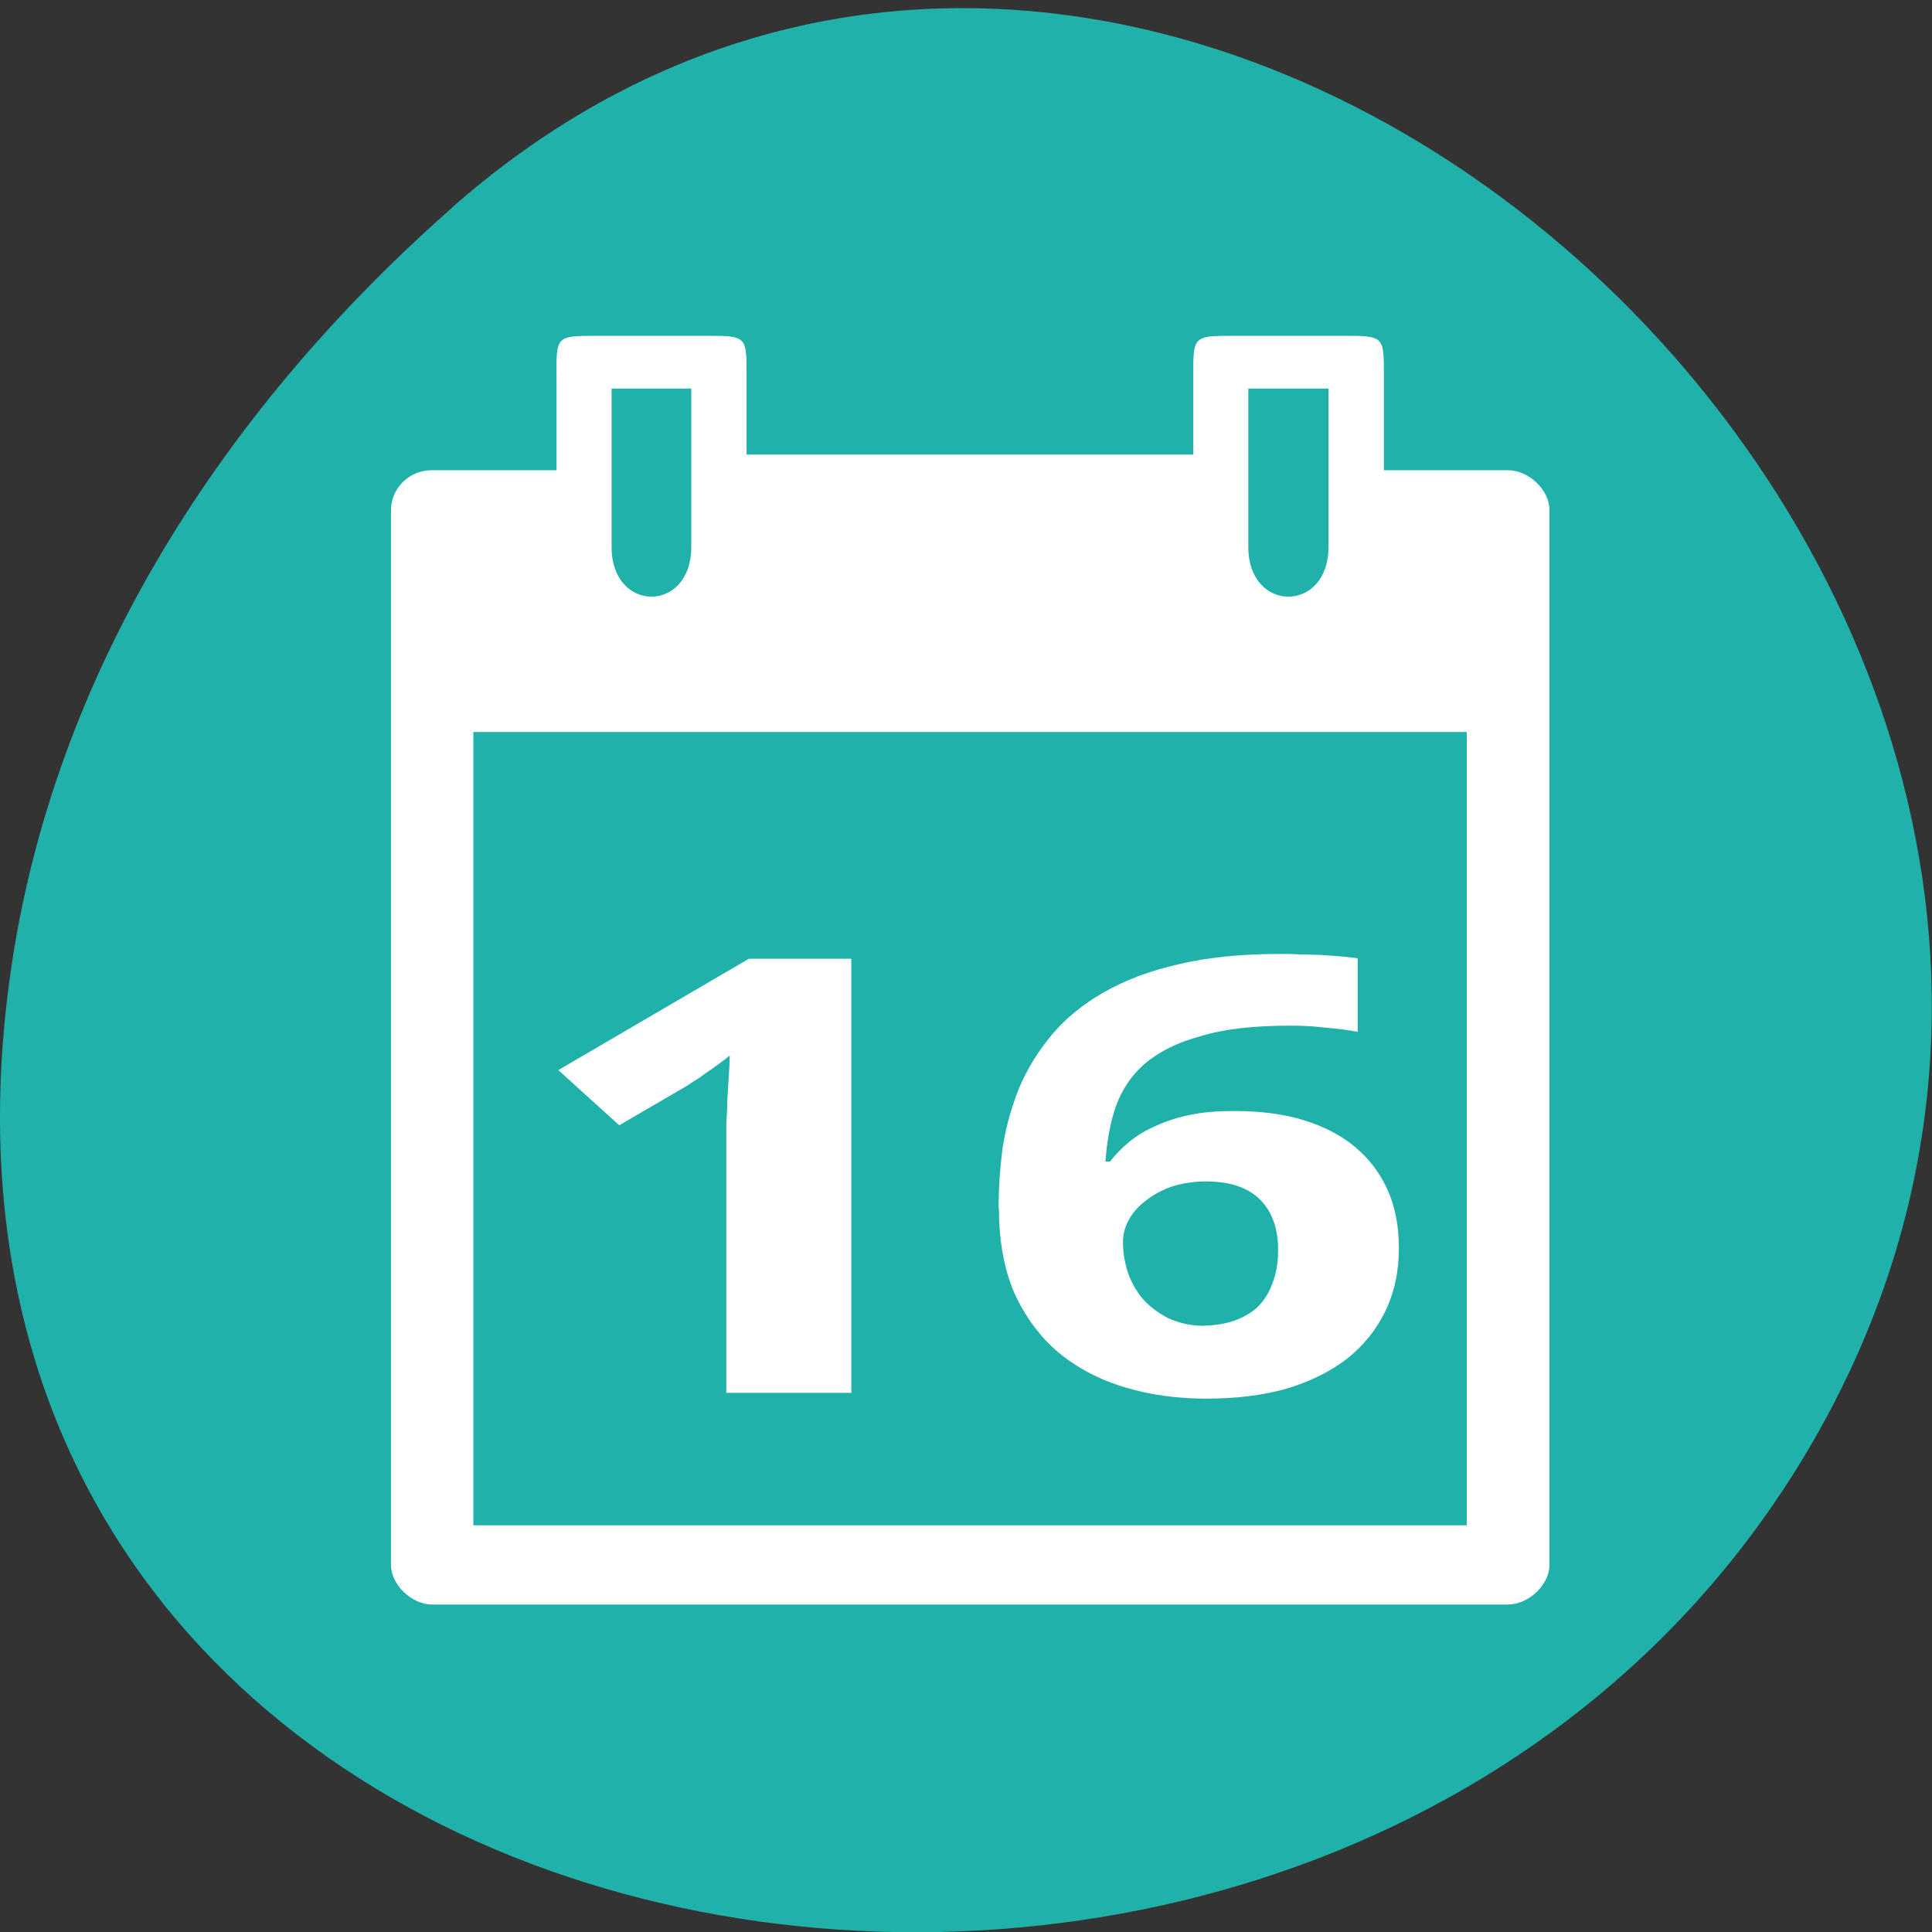 <svg xmlns="http://www.w3.org/2000/svg" viewBox="0 0 16 16"><rect x="0" y="0" width="16" height="16" fill="#333333" stroke="none"/><path d="m 3.734 1.727 c 5.953 -5.254 15.11 3.035 11.41 9.977 c -3.746 7.02 -16.14 5.145 -15.08 -3.473 c 0.313 -2.562 1.73 -4.789 3.672 -6.504" fill="#20b2aa"/><g fill="#fff"><path d="m 4.609 3.109 v 0.785 h -1.031 c -0.203 0 -0.34 0.164 -0.34 0.328 v 8.738 c 0 0.164 0.172 0.328 0.34 0.328 h 8.91 c 0.172 0 0.344 -0.164 0.344 -0.328 v -8.738 c 0 -0.164 -0.172 -0.328 -0.344 -0.328 h -1.027 v -0.785 c 0 -0.328 0 -0.328 -0.344 -0.328 h -0.891 c -0.344 0 -0.344 0 -0.344 0.328 v 0.656 h -3.699 v -0.656 c 0 -0.328 0 -0.328 -0.344 -0.328 h -0.891 c -0.34 0 -0.34 0 -0.34 0.328 m 0.457 0.109 h 0.66 v 1.313 c 0 0.547 -0.66 0.547 -0.66 0 m 5.273 -1.313 h 0.664 v 1.313 c 0 0.547 -0.664 0.547 -0.664 0 m -6.418 1.531 h 8.227 v 6.57 h -8.227"/><path d="m 7.05 11.535 h -1.035 v -2.078 c 0 -0.043 0 -0.094 0 -0.152 c 0.004 -0.059 0.008 -0.121 0.008 -0.188 c 0.004 -0.066 0.008 -0.129 0.012 -0.195 c 0.004 -0.066 0.008 -0.125 0.008 -0.18 c -0.012 0.008 -0.027 0.023 -0.055 0.043 c -0.027 0.02 -0.059 0.043 -0.09 0.066 c -0.035 0.023 -0.07 0.047 -0.105 0.074 c -0.035 0.023 -0.07 0.043 -0.102 0.066 l -0.563 0.328 l -0.504 -0.457 l 1.578 -0.922 h 0.848"/><path d="m 8.27 10.01 c 0 -0.172 0.012 -0.344 0.035 -0.516 c 0.027 -0.168 0.074 -0.332 0.137 -0.488 c 0.066 -0.156 0.156 -0.301 0.27 -0.438 c 0.113 -0.133 0.254 -0.25 0.426 -0.348 c 0.176 -0.102 0.383 -0.18 0.621 -0.234 c 0.246 -0.059 0.527 -0.086 0.852 -0.086 c 0.047 0 0.098 0 0.152 0.004 c 0.055 0 0.113 0.004 0.168 0.004 c 0.059 0.004 0.113 0.008 0.168 0.012 c 0.051 0.004 0.102 0.012 0.145 0.016 v 0.609 c -0.086 -0.016 -0.176 -0.027 -0.273 -0.035 c -0.094 -0.012 -0.188 -0.016 -0.285 -0.016 c -0.301 0 -0.547 0.027 -0.738 0.086 c -0.195 0.051 -0.348 0.129 -0.465 0.227 c -0.113 0.098 -0.191 0.215 -0.242 0.355 c -0.047 0.137 -0.074 0.289 -0.086 0.457 h 0.039 c 0.043 -0.059 0.098 -0.113 0.16 -0.164 c 0.066 -0.055 0.141 -0.098 0.223 -0.133 c 0.086 -0.039 0.18 -0.07 0.285 -0.09 c 0.109 -0.023 0.227 -0.031 0.359 -0.031 c 0.211 0 0.402 0.023 0.57 0.074 c 0.168 0.051 0.313 0.125 0.43 0.223 c 0.117 0.098 0.207 0.215 0.27 0.355 c 0.063 0.141 0.094 0.301 0.094 0.484 c 0 0.195 -0.039 0.371 -0.113 0.523 c -0.074 0.152 -0.18 0.285 -0.32 0.395 c -0.137 0.105 -0.305 0.188 -0.5 0.246 c -0.195 0.055 -0.418 0.082 -0.66 0.082 c -0.242 0 -0.469 -0.031 -0.676 -0.094 c -0.211 -0.063 -0.395 -0.16 -0.551 -0.289 c -0.152 -0.129 -0.273 -0.293 -0.363 -0.488 c -0.086 -0.199 -0.129 -0.434 -0.129 -0.703 m 1.699 0.969 c 0.09 0 0.172 -0.016 0.246 -0.039 c 0.074 -0.027 0.141 -0.063 0.195 -0.113 c 0.055 -0.055 0.098 -0.121 0.125 -0.199 c 0.031 -0.078 0.047 -0.172 0.047 -0.277 c 0 -0.176 -0.051 -0.316 -0.148 -0.414 c -0.102 -0.102 -0.25 -0.152 -0.453 -0.152 c -0.102 0 -0.195 0.016 -0.281 0.043 c -0.086 0.031 -0.156 0.07 -0.215 0.117 c -0.063 0.047 -0.109 0.102 -0.141 0.16 c -0.031 0.059 -0.047 0.117 -0.047 0.18 c 0 0.082 0.012 0.164 0.039 0.25 c 0.027 0.082 0.07 0.156 0.125 0.223 c 0.059 0.066 0.129 0.117 0.211 0.16 c 0.086 0.039 0.184 0.063 0.297 0.063"/></g></svg>
